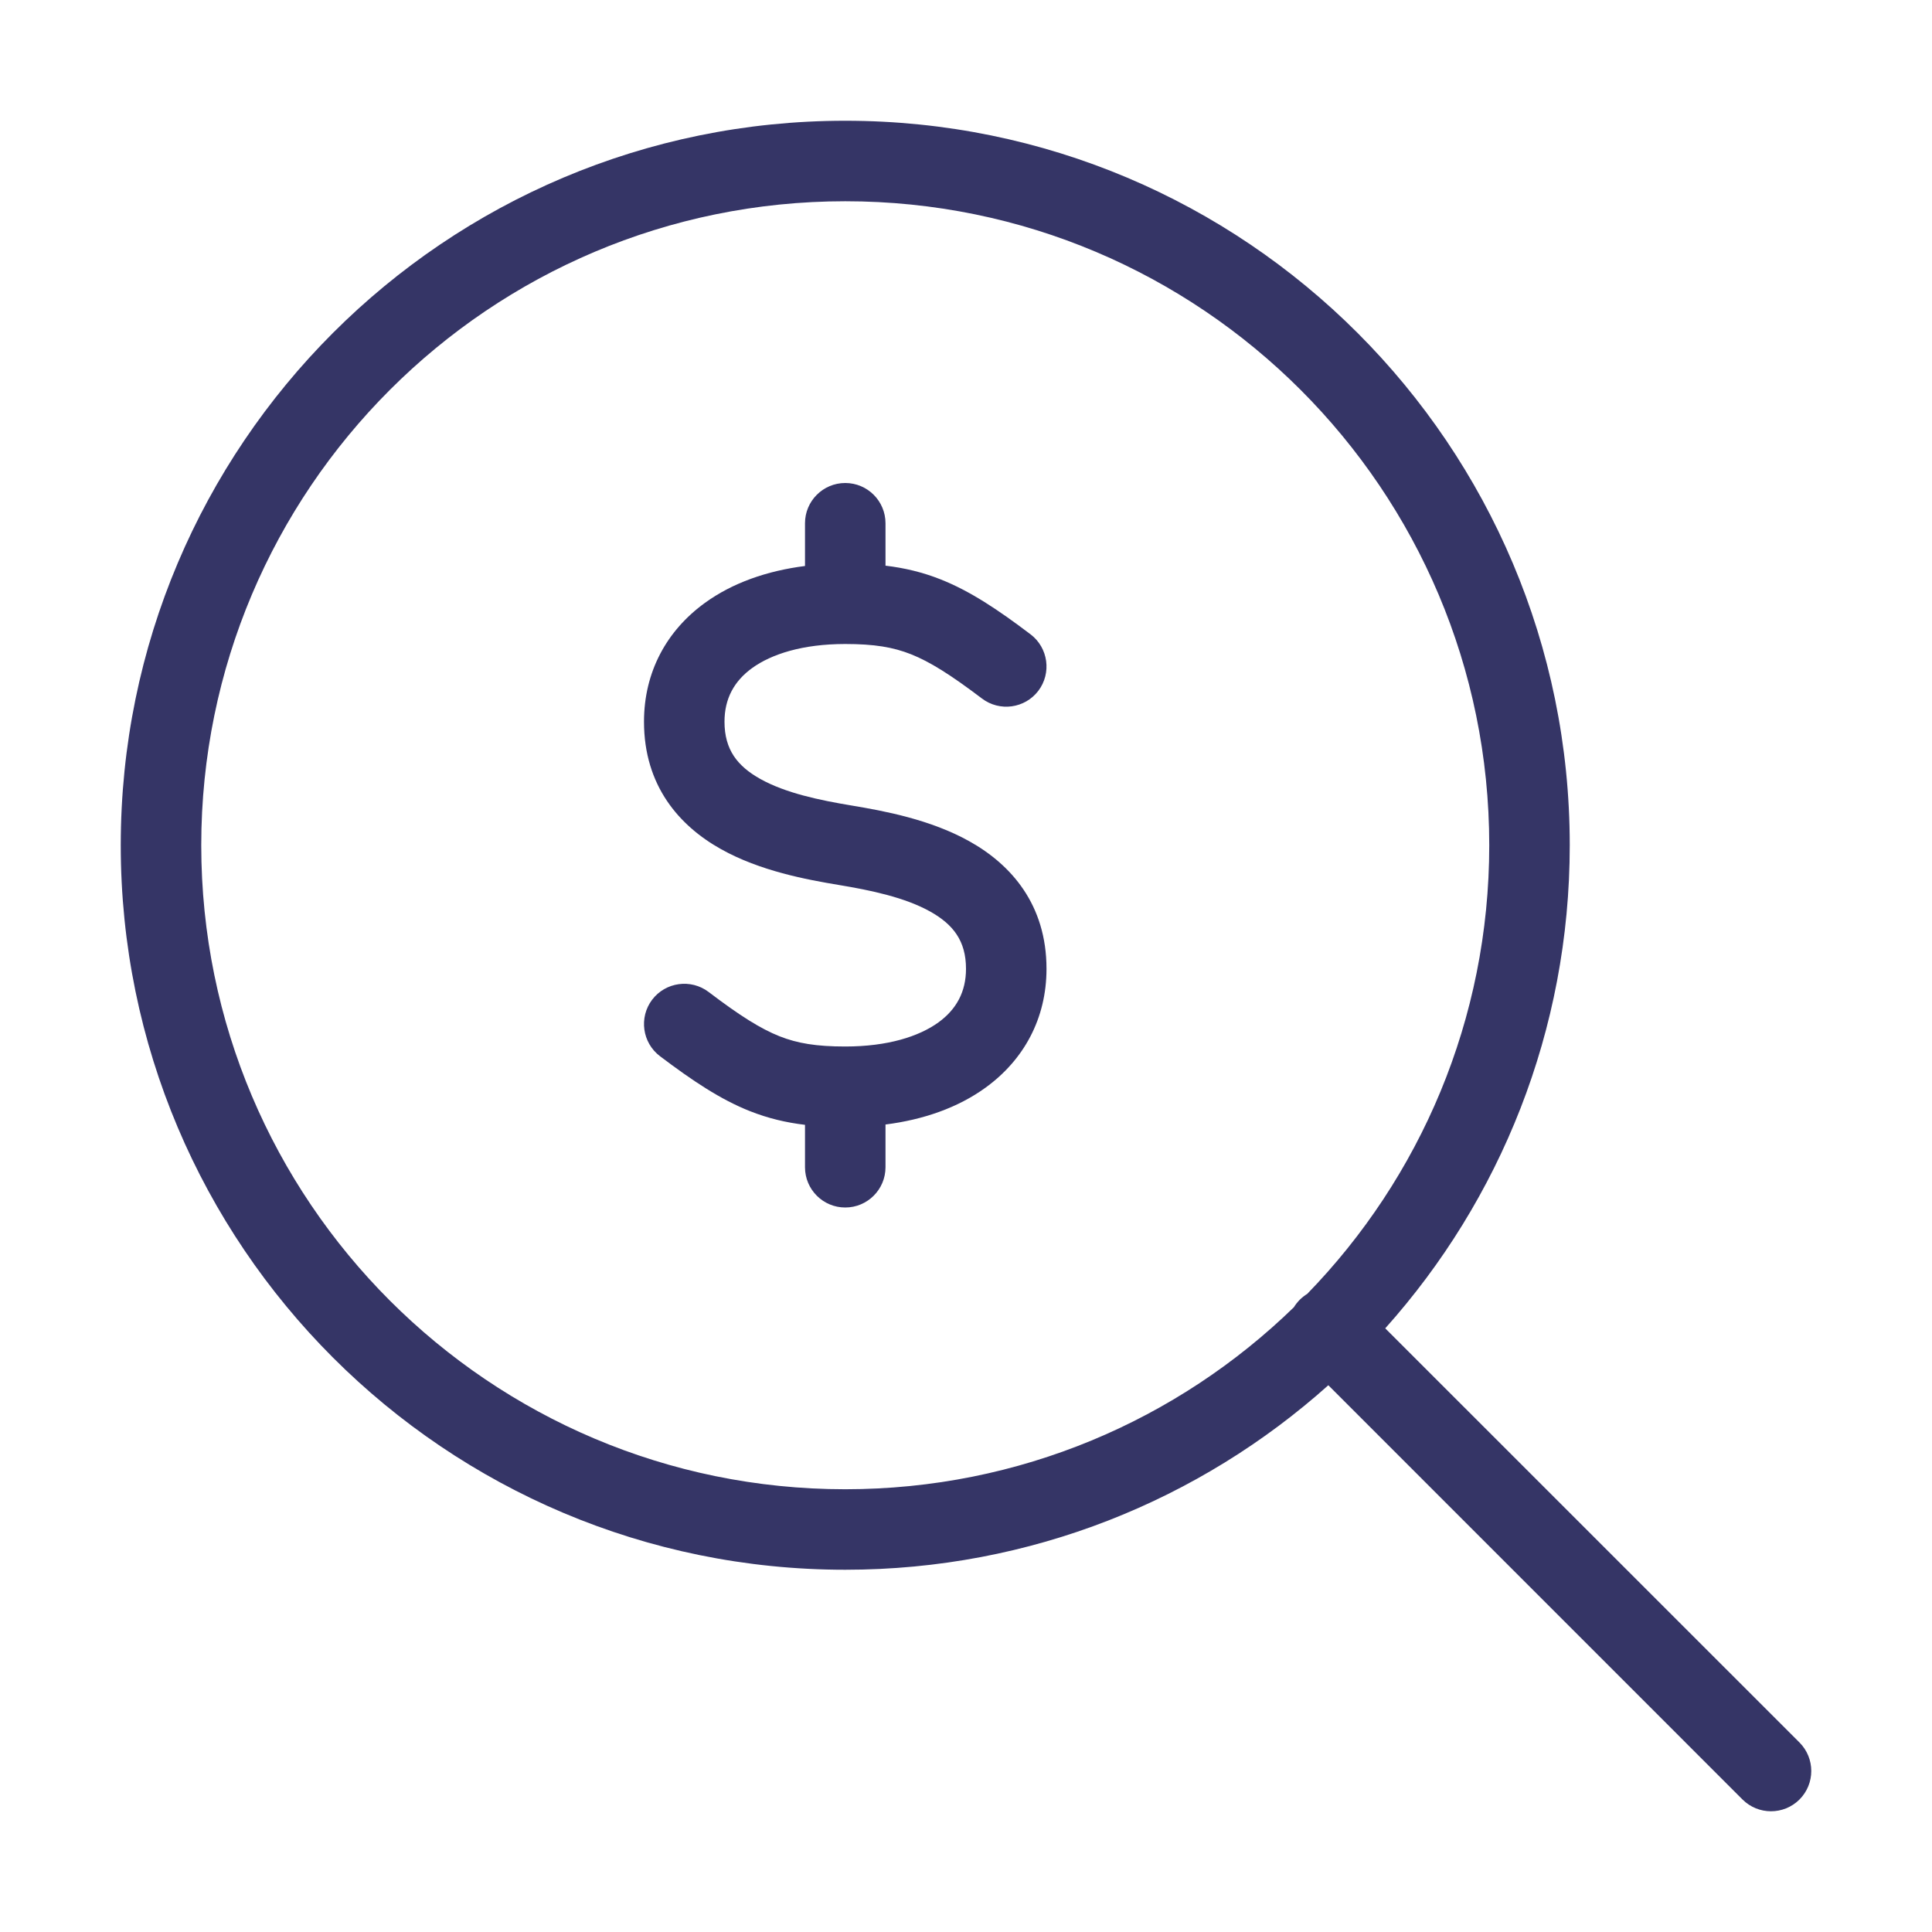 <svg width="24" height="24" viewBox="0 0 24 24" fill="none" xmlns="http://www.w3.org/2000/svg">
<path d="M10 7.031V6.5C10 6.224 10.224 6 10.5 6C10.776 6 11 6.224 11 6.5V7.027C11.236 7.055 11.459 7.108 11.684 7.197C12.05 7.342 12.394 7.571 12.802 7.88C13.022 8.047 13.065 8.361 12.899 8.581C12.732 8.801 12.418 8.844 12.198 8.677C11.806 8.38 11.55 8.22 11.316 8.127C11.093 8.039 10.86 8 10.5 8C9.971 8 9.584 8.125 9.343 8.299C9.118 8.462 9 8.681 9 8.965C9 9.314 9.161 9.517 9.444 9.676C9.759 9.852 10.179 9.94 10.582 10.007C10.979 10.073 11.559 10.18 12.044 10.452C12.561 10.741 13 11.238 13 12.035C13 12.653 12.718 13.167 12.243 13.511C11.901 13.759 11.473 13.909 11 13.969V14.5C11 14.776 10.776 15 10.5 15C10.224 15 10 14.776 10 14.5V13.973C9.764 13.945 9.541 13.892 9.316 13.803C8.95 13.658 8.606 13.428 8.198 13.12C7.978 12.953 7.935 12.639 8.101 12.419C8.268 12.199 8.582 12.156 8.802 12.322C9.194 12.62 9.45 12.78 9.684 12.873C9.907 12.961 10.14 13 10.5 13C11.029 13 11.416 12.875 11.657 12.701C11.882 12.538 12 12.319 12 12.035C12 11.686 11.839 11.483 11.556 11.324C11.241 11.148 10.821 11.06 10.418 10.993C10.021 10.927 9.441 10.82 8.956 10.548C8.439 10.259 8 9.762 8 8.965C8 8.347 8.282 7.833 8.757 7.489C9.099 7.241 9.527 7.091 10 7.031Z" fill="#353566"/>
<path fill-rule="evenodd" clip-rule="evenodd" d="M10.5 19.5C12.805 19.5 14.908 18.633 16.501 17.208L21.646 22.354C21.842 22.549 22.158 22.549 22.354 22.354C22.549 22.158 22.549 21.842 22.354 21.646L17.208 16.501C18.633 14.908 19.5 12.805 19.5 10.5C19.5 5.529 15.471 1.5 10.5 1.5C5.529 1.5 1.5 5.529 1.5 10.5C1.5 15.471 5.529 19.5 10.5 19.5ZM10.5 2.5C6.082 2.5 2.5 6.082 2.5 10.5C2.5 14.918 6.082 18.5 10.5 18.5C12.667 18.5 14.633 17.639 16.073 16.239C16.093 16.206 16.118 16.175 16.146 16.146C16.175 16.118 16.206 16.093 16.239 16.073C17.639 14.633 18.5 12.667 18.5 10.5C18.5 6.082 14.918 2.5 10.5 2.5Z" fill="#353566"/>
</svg>
